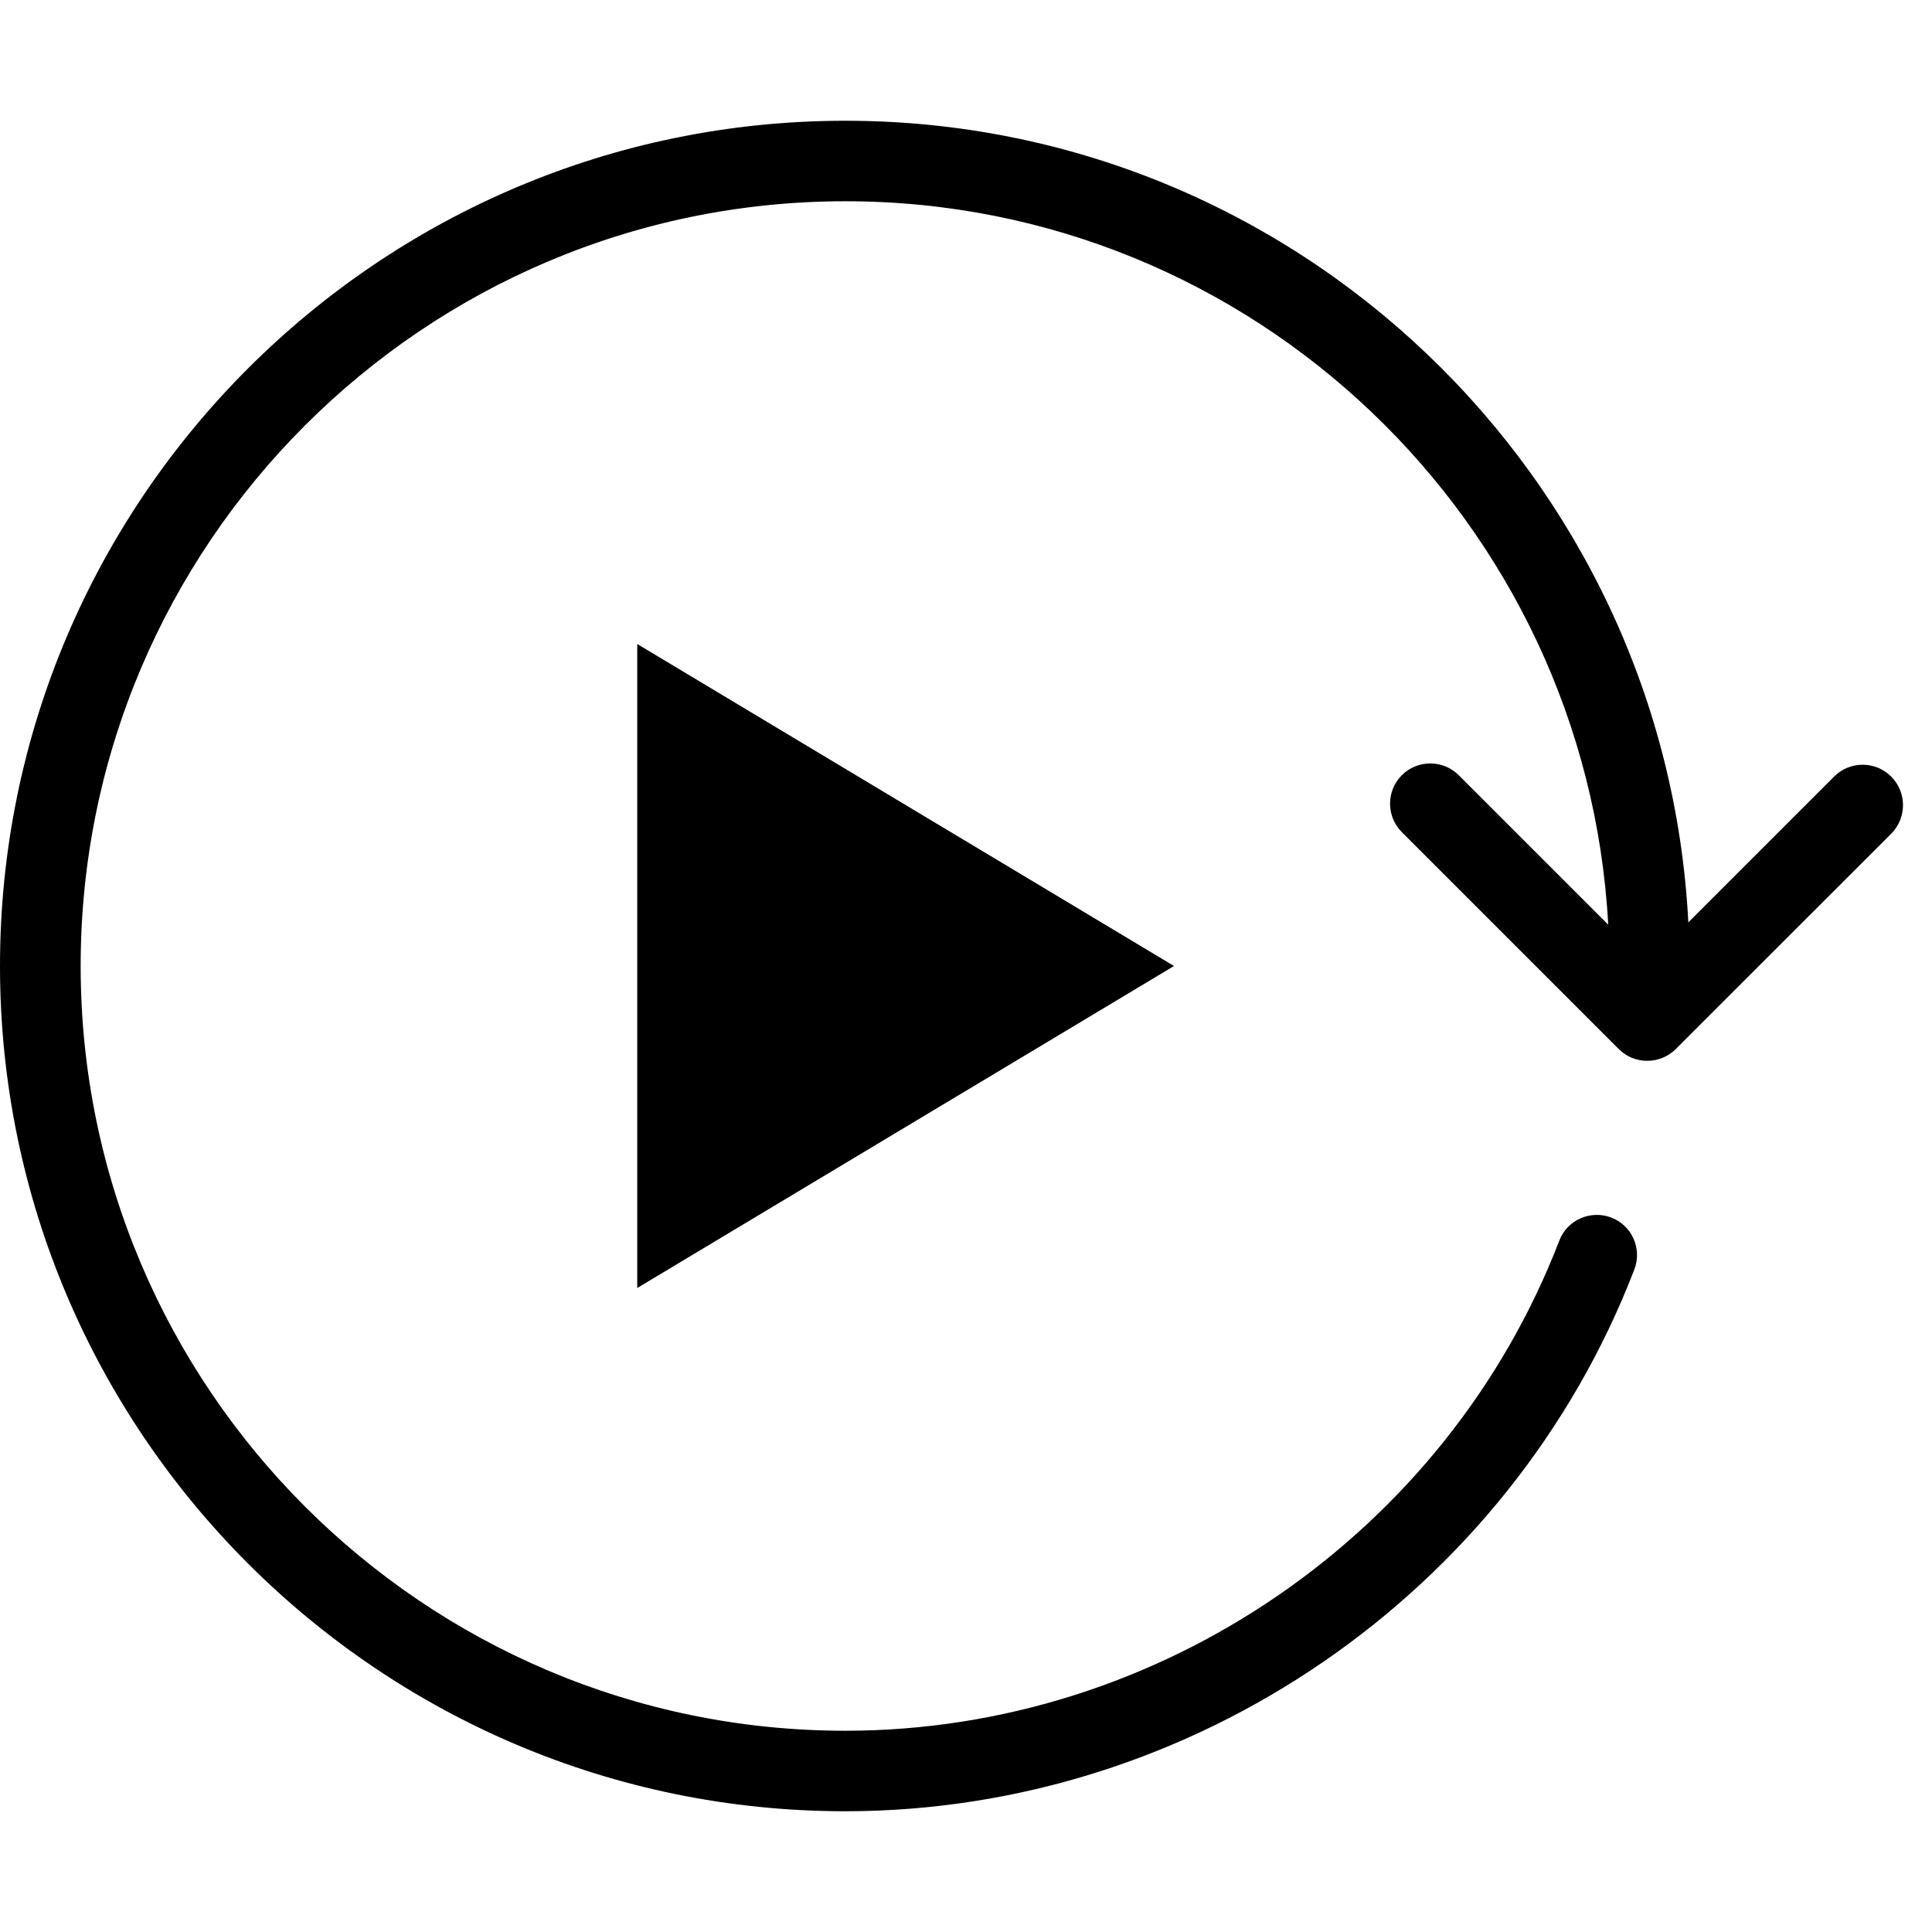 <?xml version="1.0" encoding="utf-8"?>
<!-- Generator: Adobe Illustrator 16.0.0, SVG Export Plug-In . SVG Version: 6.00 Build 0)  -->
<!DOCTYPE svg PUBLIC "-//W3C//DTD SVG 1.1//EN" "http://www.w3.org/Graphics/SVG/1.1/DTD/svg11.dtd">
<svg version="1.1" id="Layer_1" xmlns="http://www.w3.org/2000/svg" xmlns:xlink="http://www.w3.org/1999/xlink" x="0px" y="0px"
	 width="24px" height="24px" viewBox="0 0 24 24" enable-background="new 0 0 24 24" xml:space="preserve">
<path d="M7.916,8l6.668,4l-6.668,4V8z M23.492,9.646c-0.195-0.195-0.512-0.195-0.707,0l-1.812,1.812
	C20.688,5.92,16.105,1.5,10.5,1.5C4.711,1.5,0,6.209,0,12c0,5.79,4.711,10.5,10.5,10.5c4.314,0,8.253-2.705,9.802-6.729
	c0.099-0.258-0.028-0.547-0.286-0.646c-0.258-0.098-0.548,0.029-0.646,0.287c-1.401,3.641-4.967,6.088-8.868,6.088
	c-5.238,0-9.5-4.262-9.5-9.5c0-5.238,4.262-9.5,9.5-9.5c5.065,0,9.205,3.988,9.476,8.987l-1.857-1.857
	c-0.195-0.195-0.512-0.195-0.707,0s-0.195,0.512,0,0.707l2.695,2.695c0.098,0.098,0.225,0.146,0.354,0.146
	c0.127,0,0.256-0.049,0.354-0.146l2.681-2.68C23.688,10.156,23.688,9.84,23.492,9.646z"/>
</svg>
